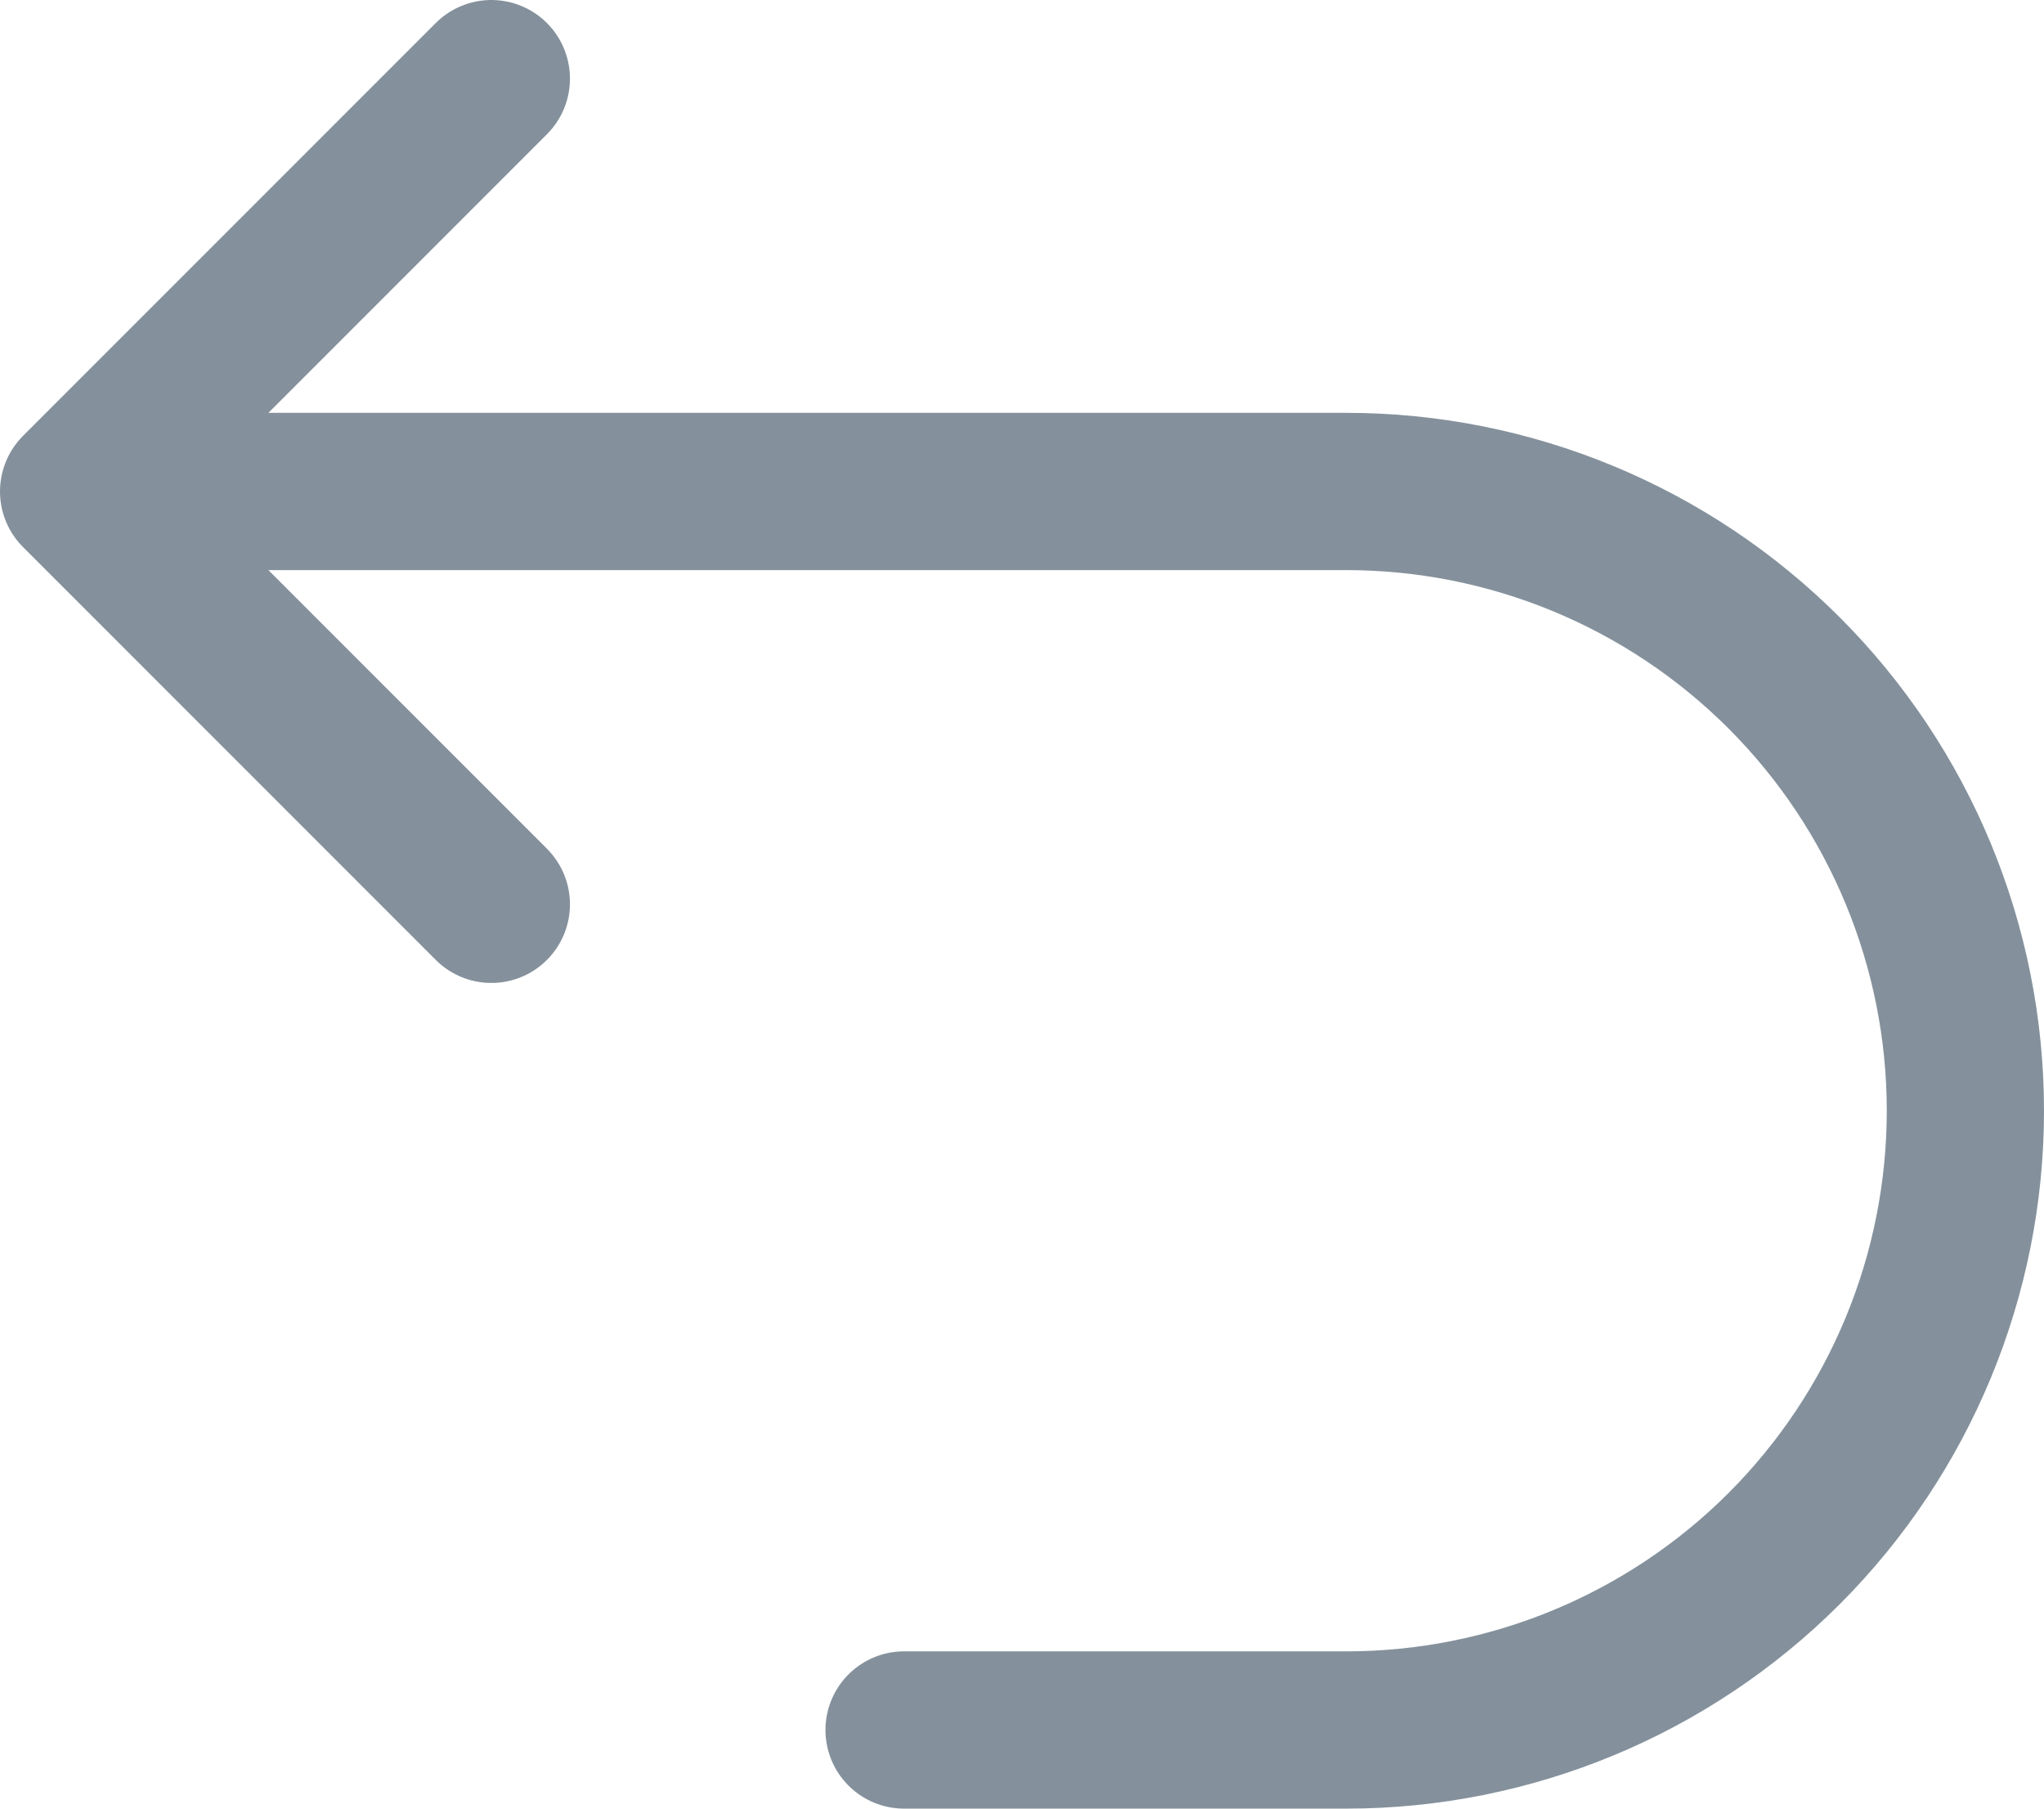 <svg width="26" height="23" viewBox="0 0 26 23" fill="none" xmlns="http://www.w3.org/2000/svg">
<path d="M11.5 22H17.125C19.214 22 21.217 21.17 22.694 19.694C24.17 18.217 25 16.214 25 14.125C25 12.036 24.17 10.033 22.694 8.557C21.217 7.08 19.214 6.25 17.125 6.25H2.5M6.25 1L1 6.25L6.25 11.5" stroke="#1F384C" stroke-opacity="0.55" stroke-width="2" stroke-linecap="round" stroke-linejoin="round"/>
</svg>
